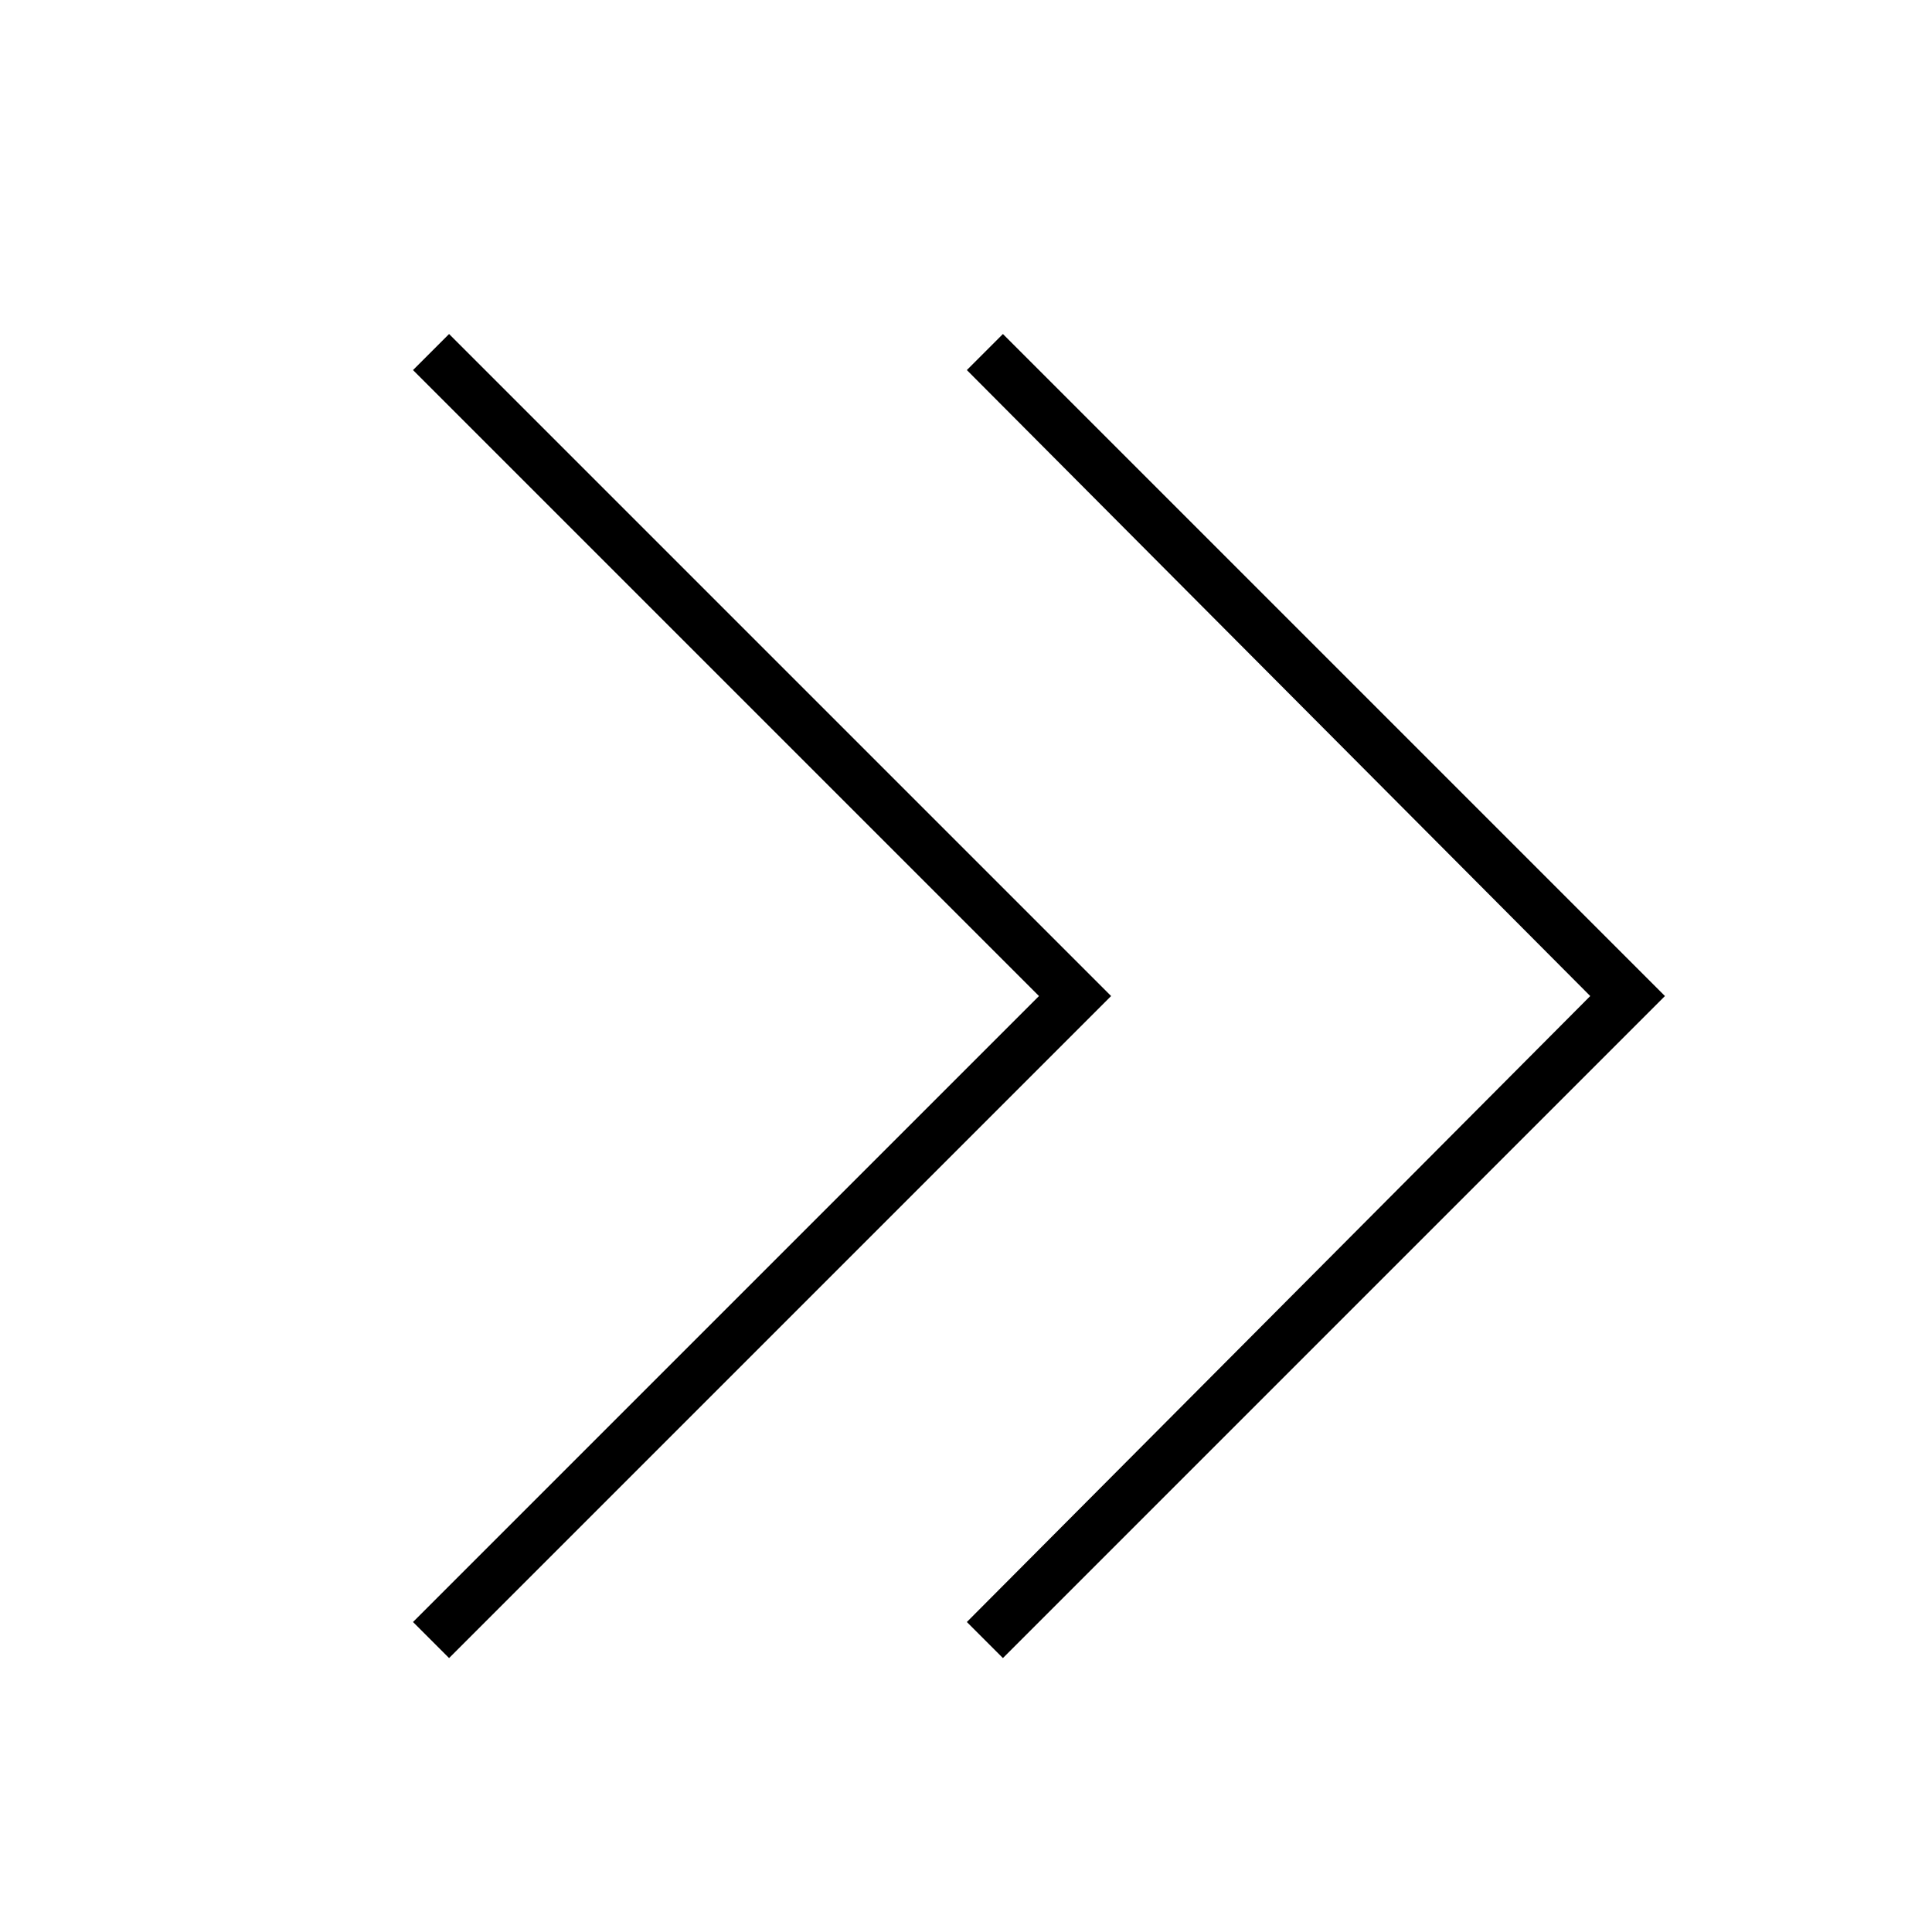 <svg width="75" height="75" xmlns="http://www.w3.org/2000/svg" xml:space="preserve" version="1.1">

 <g>
  <title>Layer 1</title>
  <polygon id="svg_1" points="17.433,64.366 43.133,38.666 17.433,12.966 16.033,14.366 40.333,38.666 16.033,62.966 "/>
  <polygon id="svg_2" points="64.633,38.666 38.933,12.966 37.533,14.366 61.733,38.666 37.533,62.966 38.933,64.366 "/>
 </g>
</svg>